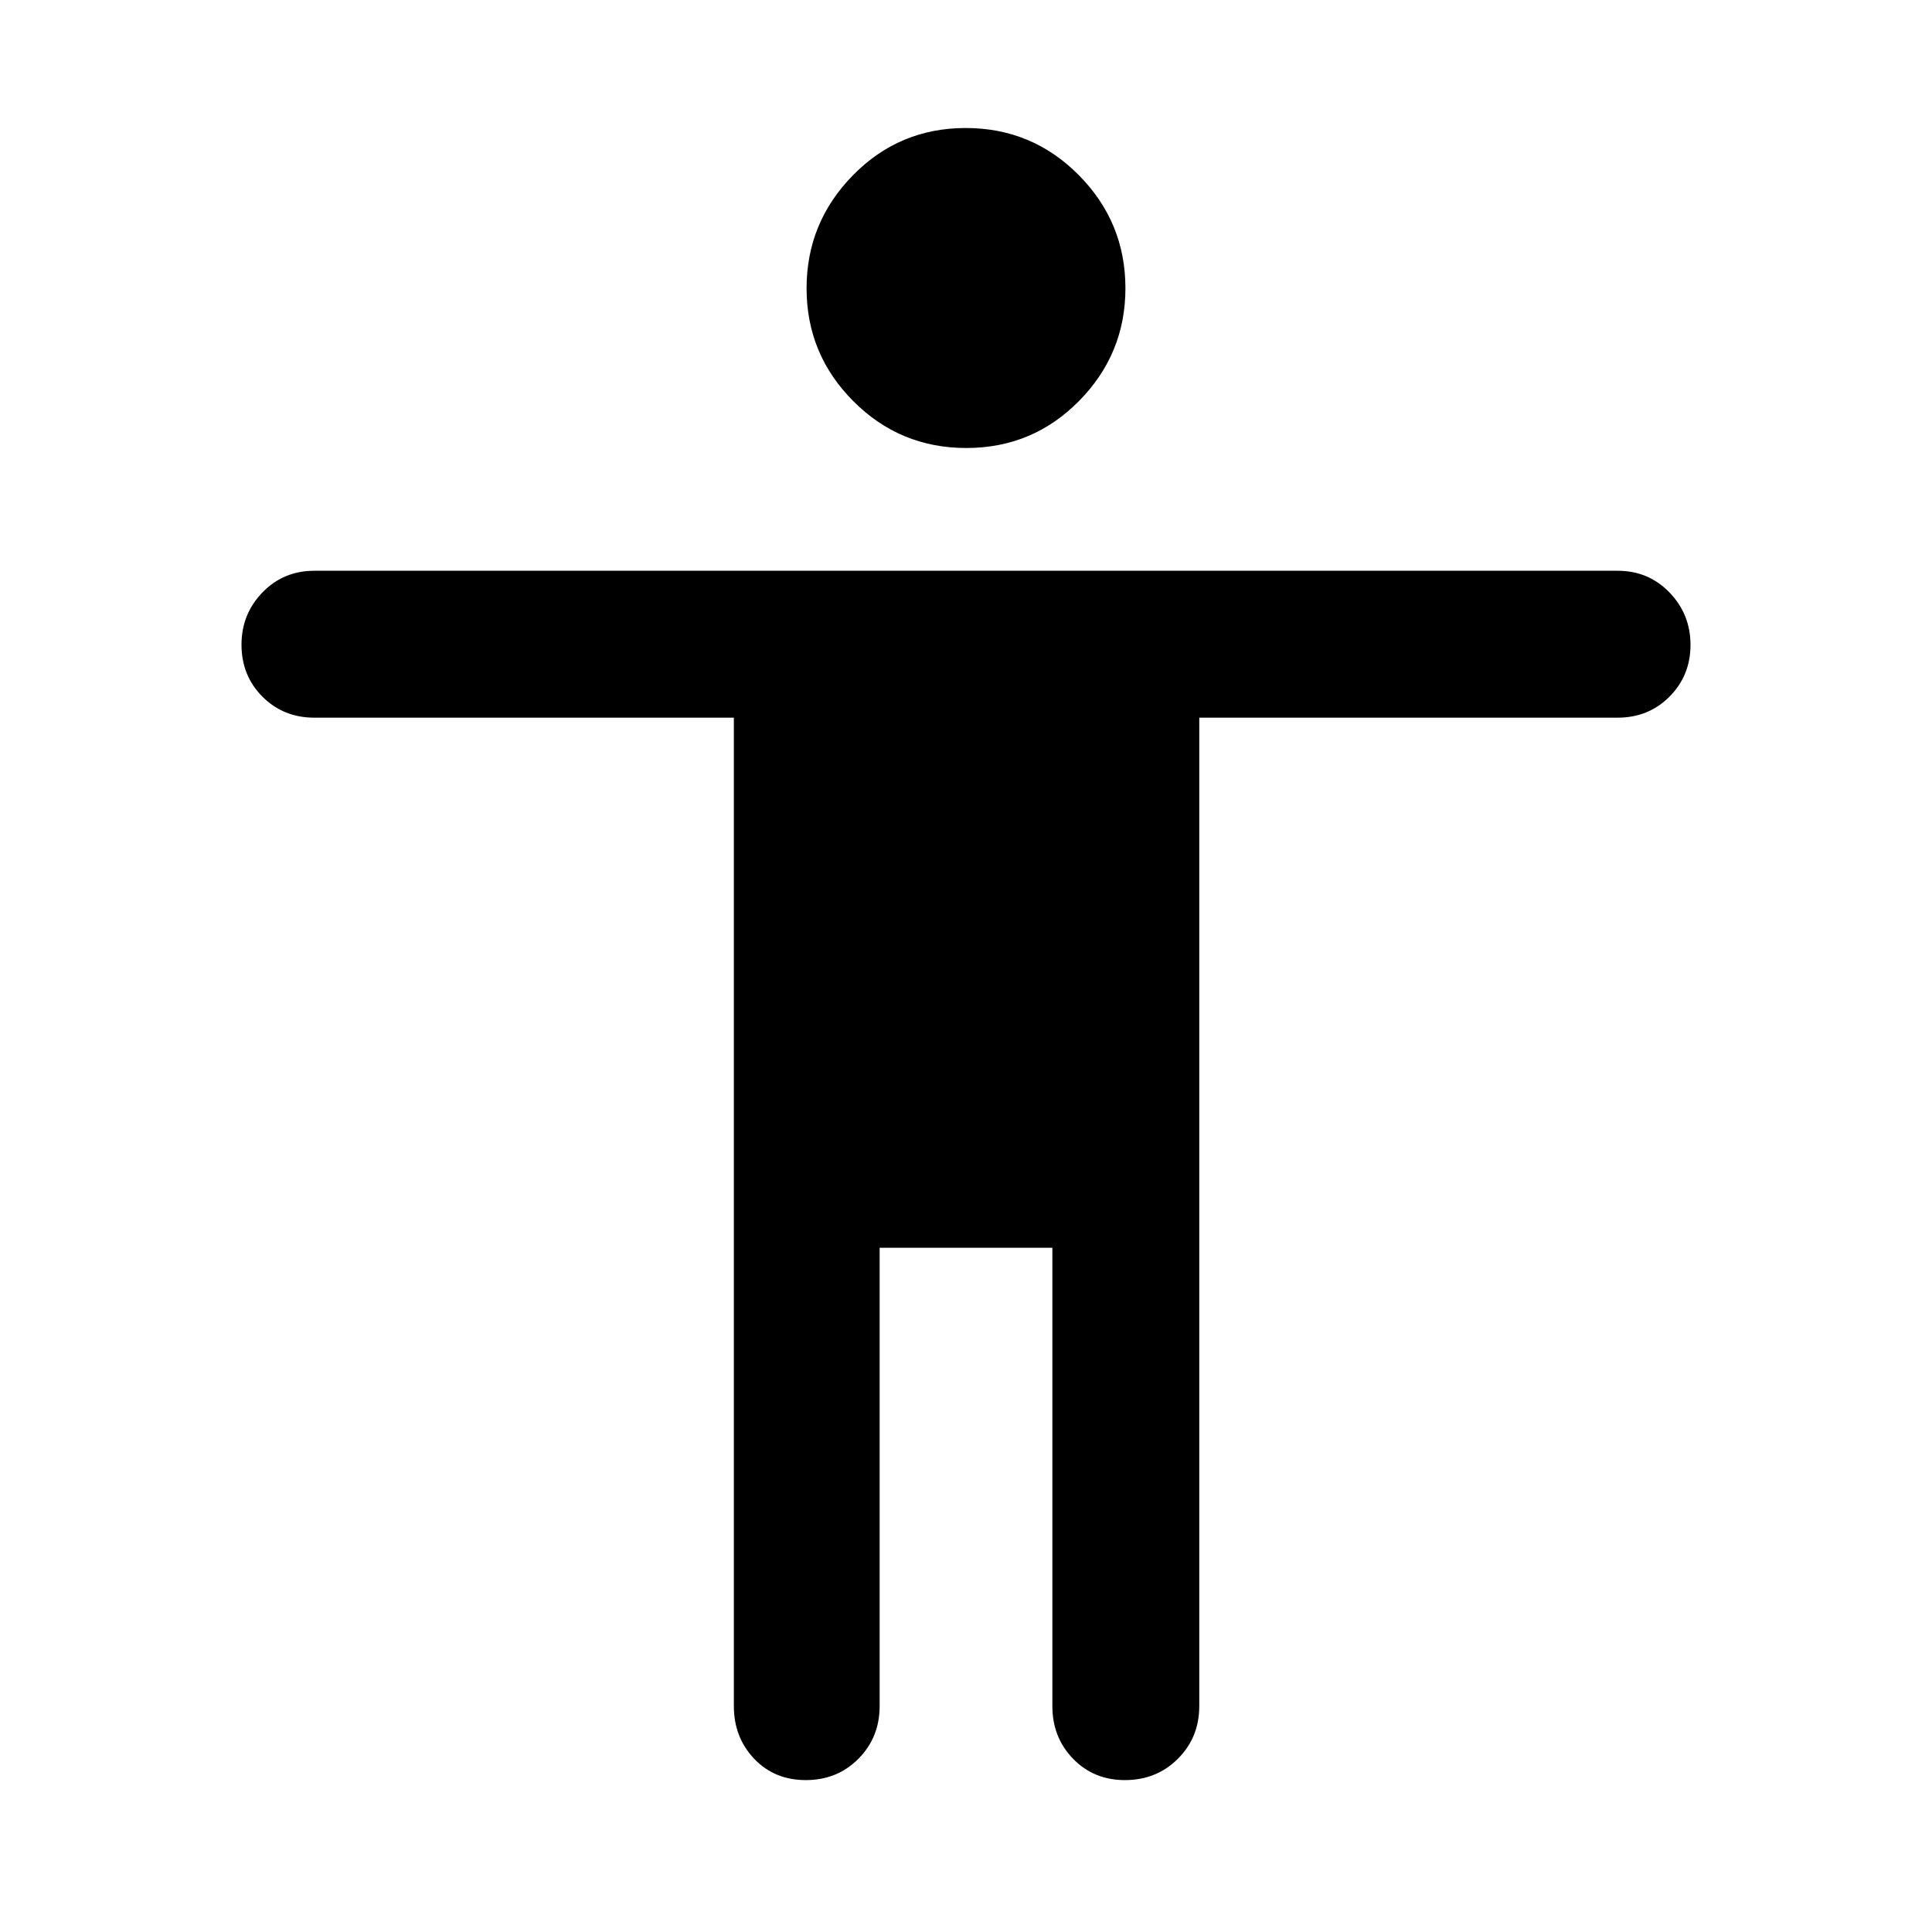 <svg xmlns="http://www.w3.org/2000/svg" width="48" height="48" viewBox="0 96 960 960"><path d="M480.155 318.609q-32.981 0-56.177-23.302-23.196-23.301-23.196-56.022 0-32.72 23.041-56.199 23.041-23.478 56.022-23.478 32.981 0 56.177 23.391 23.196 23.39 23.196 56.237 0 32.614-23.041 55.993-23.041 23.38-56.022 23.38Zm-79.739 661.913q-15.585 0-25.674-10.603-10.09-10.604-10.09-26.18v-491.13H156.218q-15.393 0-25.805-10.429Q120 431.752 120 416.335q0-15.205 10.413-25.965 10.412-10.761 25.805-10.761h647.564q15.393 0 25.805 10.817Q840 401.243 840 416.448q0 15.204-10.413 25.683-10.412 10.478-25.805 10.478H595.913v491.13q0 15.576-10.625 26.18-10.626 10.603-26.333 10.603-15.467 0-25.755-10.603-10.287-10.604-10.287-26.18V716h-85.826v227.739q0 15.576-10.543 26.18-10.543 10.603-26.128 10.603Z"/></svg>